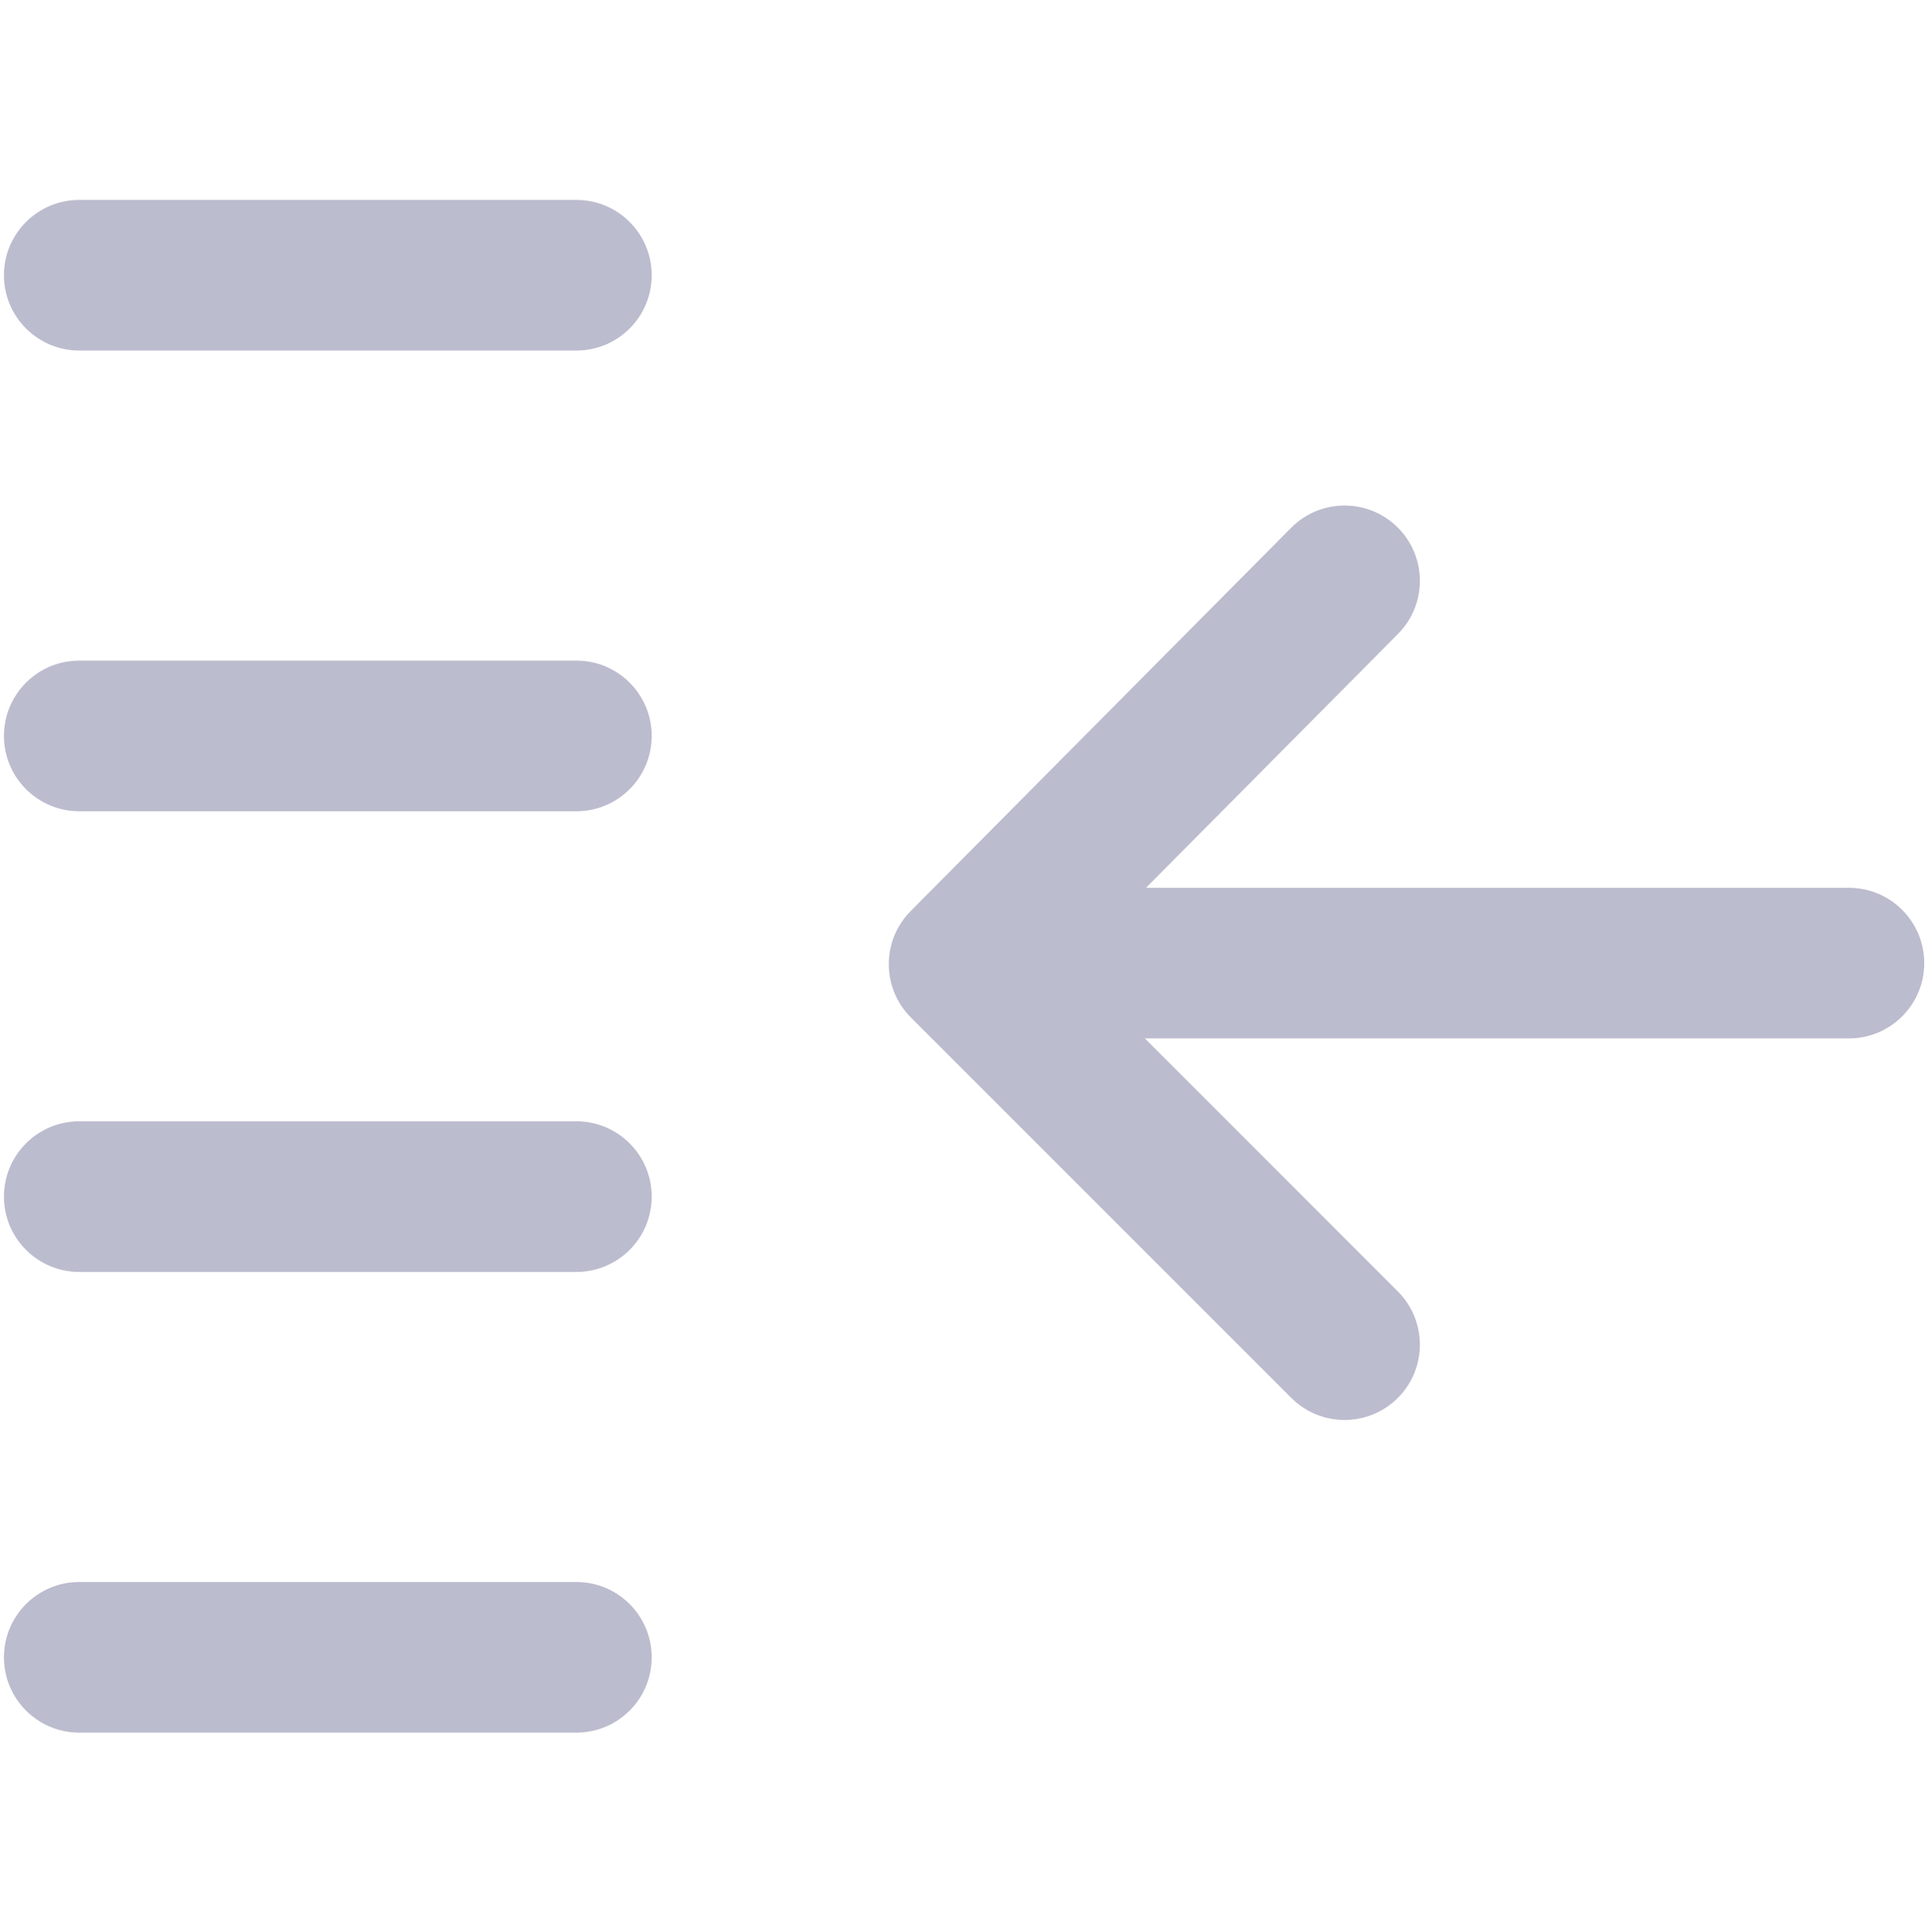 <svg width="512" height="513" viewBox="0 0 512 513" fill="none" xmlns="http://www.w3.org/2000/svg">
<path fill-rule="evenodd" clip-rule="evenodd" d="M21.047 53.086C10.001 53.086 1.047 62.04 1.047 73.086C1.047 84.132 10.001 93.086 21.047 93.086L153.07 93.086C164.116 93.086 173.07 84.132 173.07 73.086C173.07 62.04 164.116 53.086 153.07 53.086L21.047 53.086ZM21.047 175.42C10.001 175.42 1.047 184.374 1.047 195.42C1.047 206.465 10.001 215.42 21.047 215.42L153.07 215.42C164.116 215.42 173.07 206.465 173.07 195.42C173.07 184.374 164.116 175.42 153.07 175.42L21.047 175.42ZM1.047 317.752C1.047 306.707 10.001 297.752 21.047 297.752L153.07 297.752C164.116 297.752 173.07 306.707 173.07 317.752C173.07 328.798 164.116 337.752 153.07 337.752L21.047 337.752C10.001 337.752 1.047 328.798 1.047 317.752ZM21.047 420.086C10.001 420.086 1.047 429.04 1.047 440.086C1.047 451.132 10.001 460.086 21.047 460.086L153.07 460.086C164.116 460.086 173.07 451.132 173.07 440.086C173.07 429.04 164.116 420.086 153.07 420.086L21.047 420.086ZM304.334 235.746L371.26 168.328C379.042 160.489 378.996 147.826 371.157 140.044C363.318 132.262 350.654 132.309 342.873 140.148L241.829 241.934C234.068 249.753 234.091 262.376 241.881 270.166L342.924 371.21C350.735 379.02 363.398 379.02 371.209 371.21C379.019 363.399 379.019 350.736 371.209 342.925L304.03 275.746L491 275.746C502.046 275.746 511 266.792 511 255.746C511 244.701 502.046 235.746 491 235.746L304.334 235.746Z" fill="#BCBCCF"/>
</svg>
